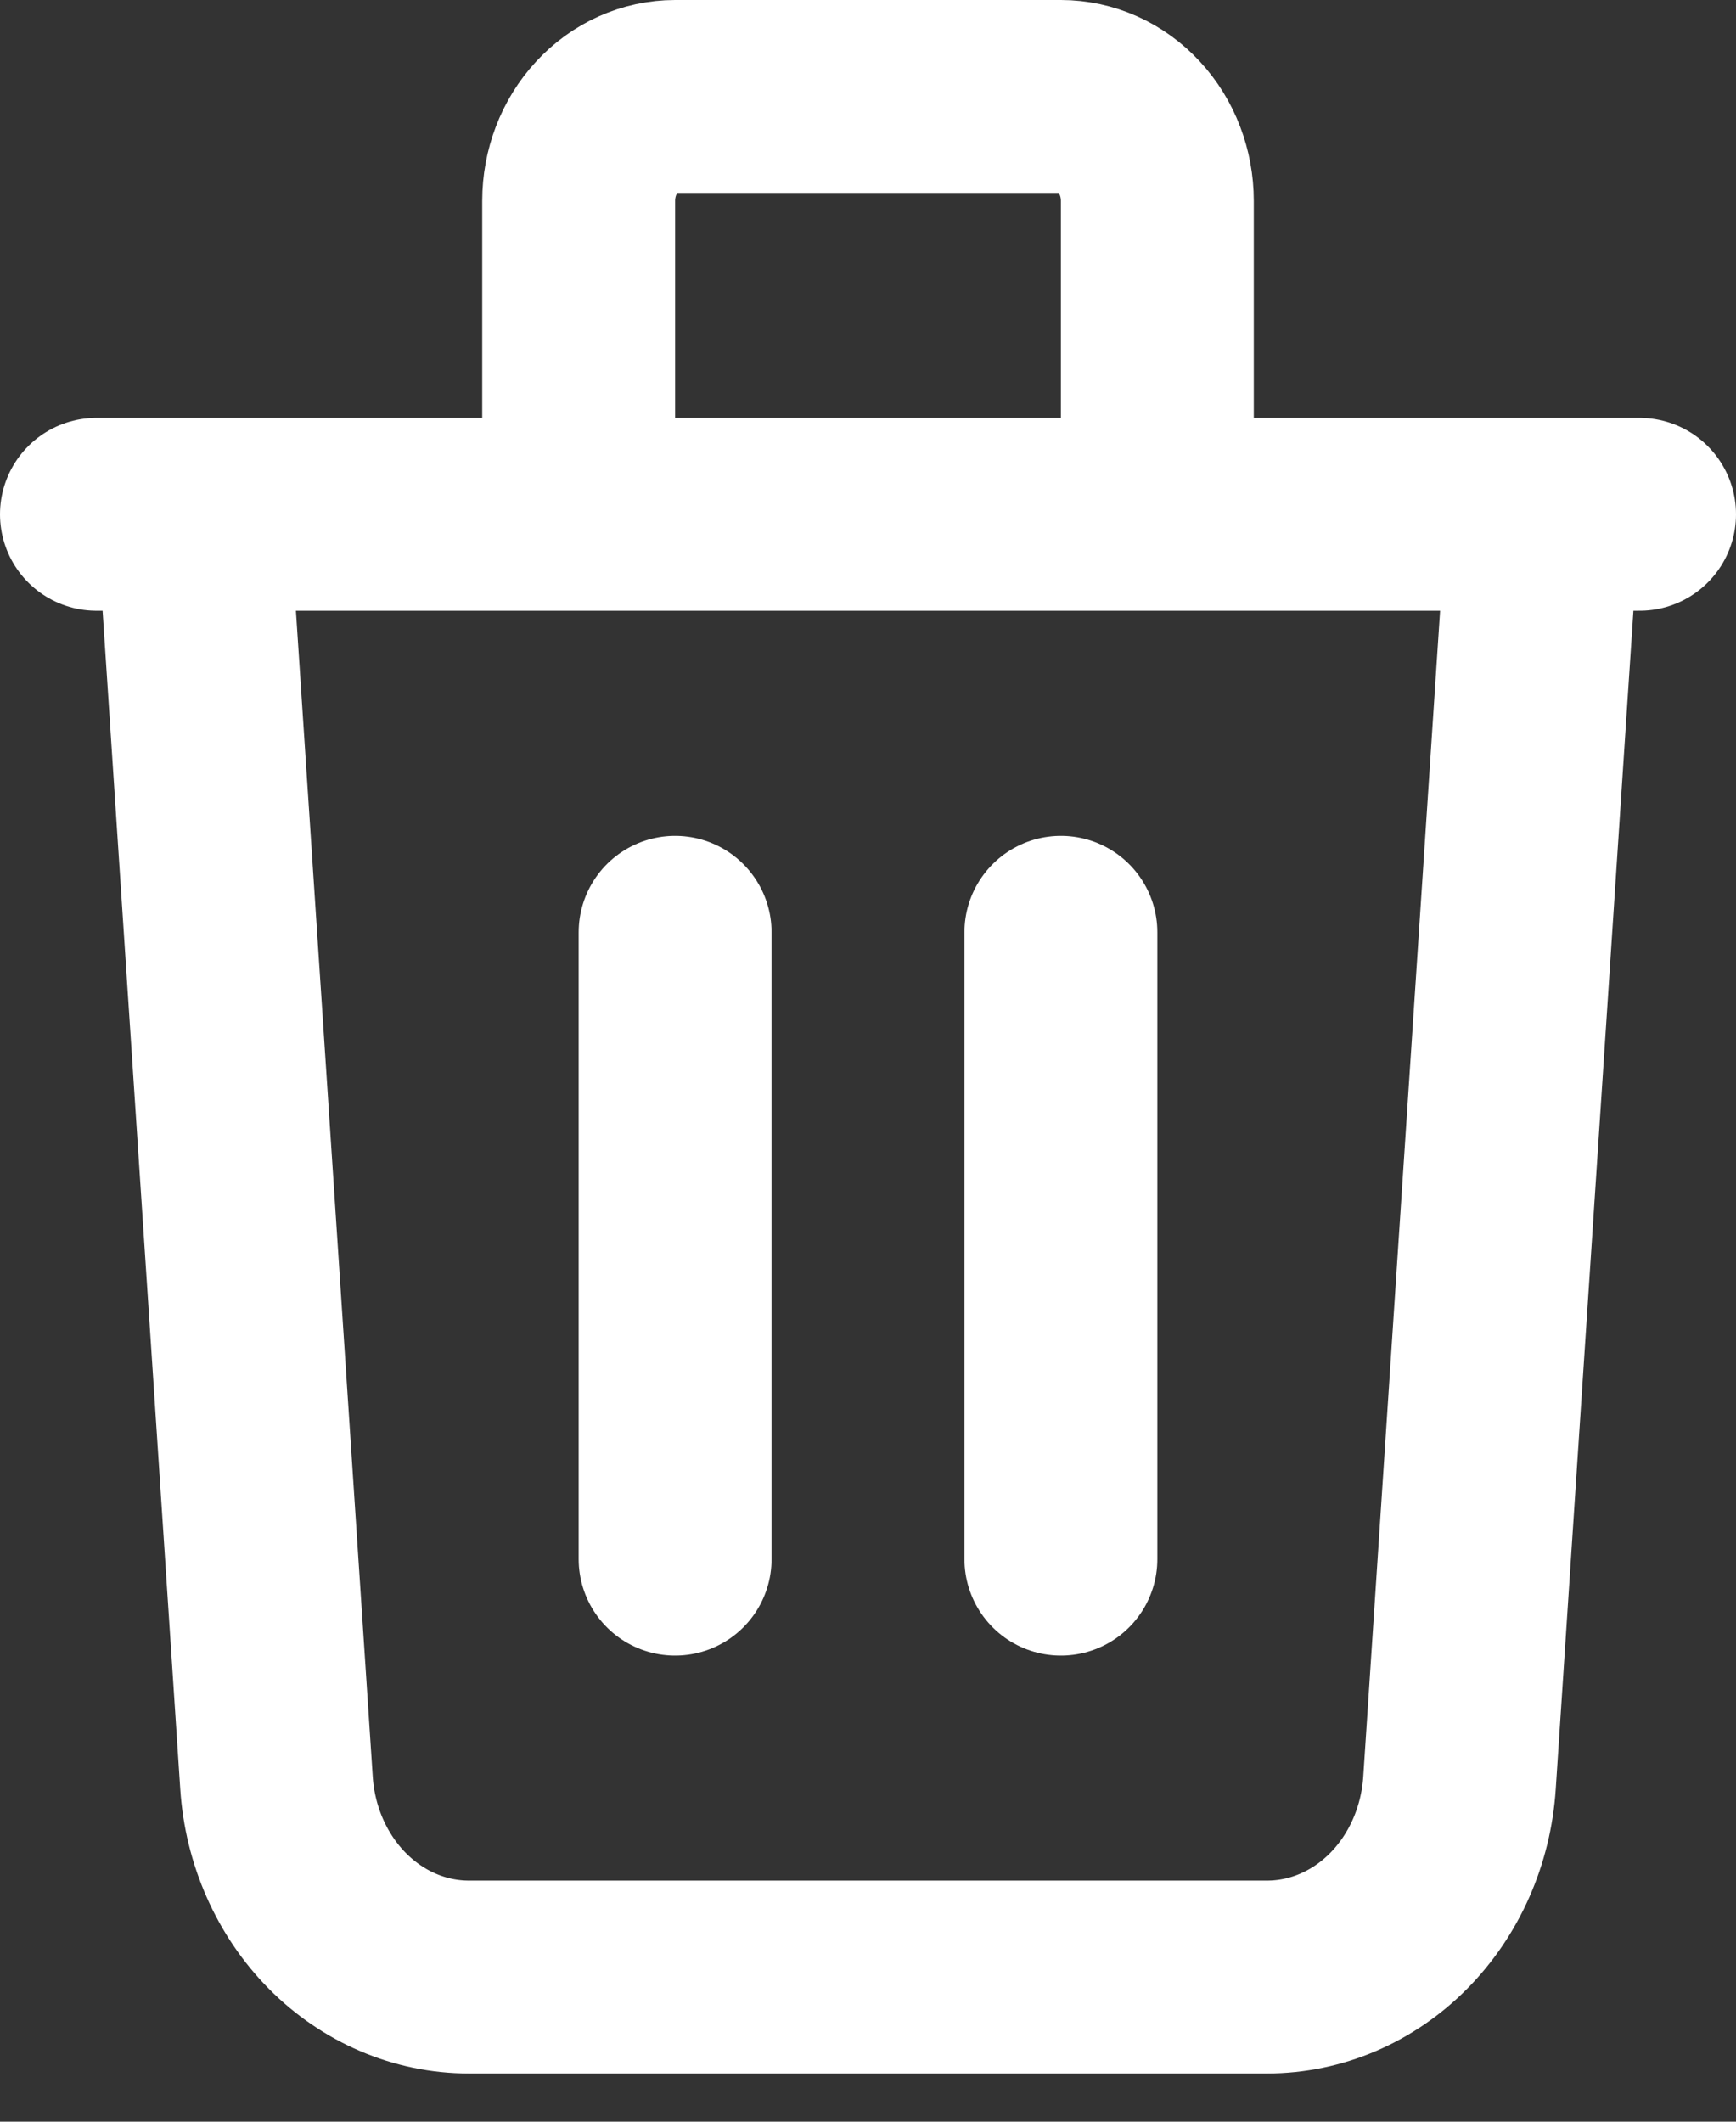 <svg width="18" height="22" viewBox="0 0 18 22" fill="none" xmlns="http://www.w3.org/2000/svg">
<rect x="0" y="0" width="18" height="22" fill="#333333" stroke="none"/>
<path d="M16 5.333L15.133 18.487C15.097 19.034 14.871 19.545 14.501 19.919C14.131 20.292 13.644 20.5 13.138 20.5H4.862C4.356 20.5 3.869 20.292 3.499 19.919C3.129 19.545 2.903 19.034 2.867 18.487L2 5.333M7 9.667V16.167M11 9.667V16.167M12 5.333V2.083C12 1.796 11.895 1.52 11.707 1.317C11.52 1.114 11.265 1 11 1H7C6.735 1 6.48 1.114 6.293 1.317C6.105 1.52 6 1.796 6 2.083V5.333M1 5.333H17" stroke="white" stroke-width="2" stroke-linecap="round" stroke-linejoin="round"/>
</svg>
